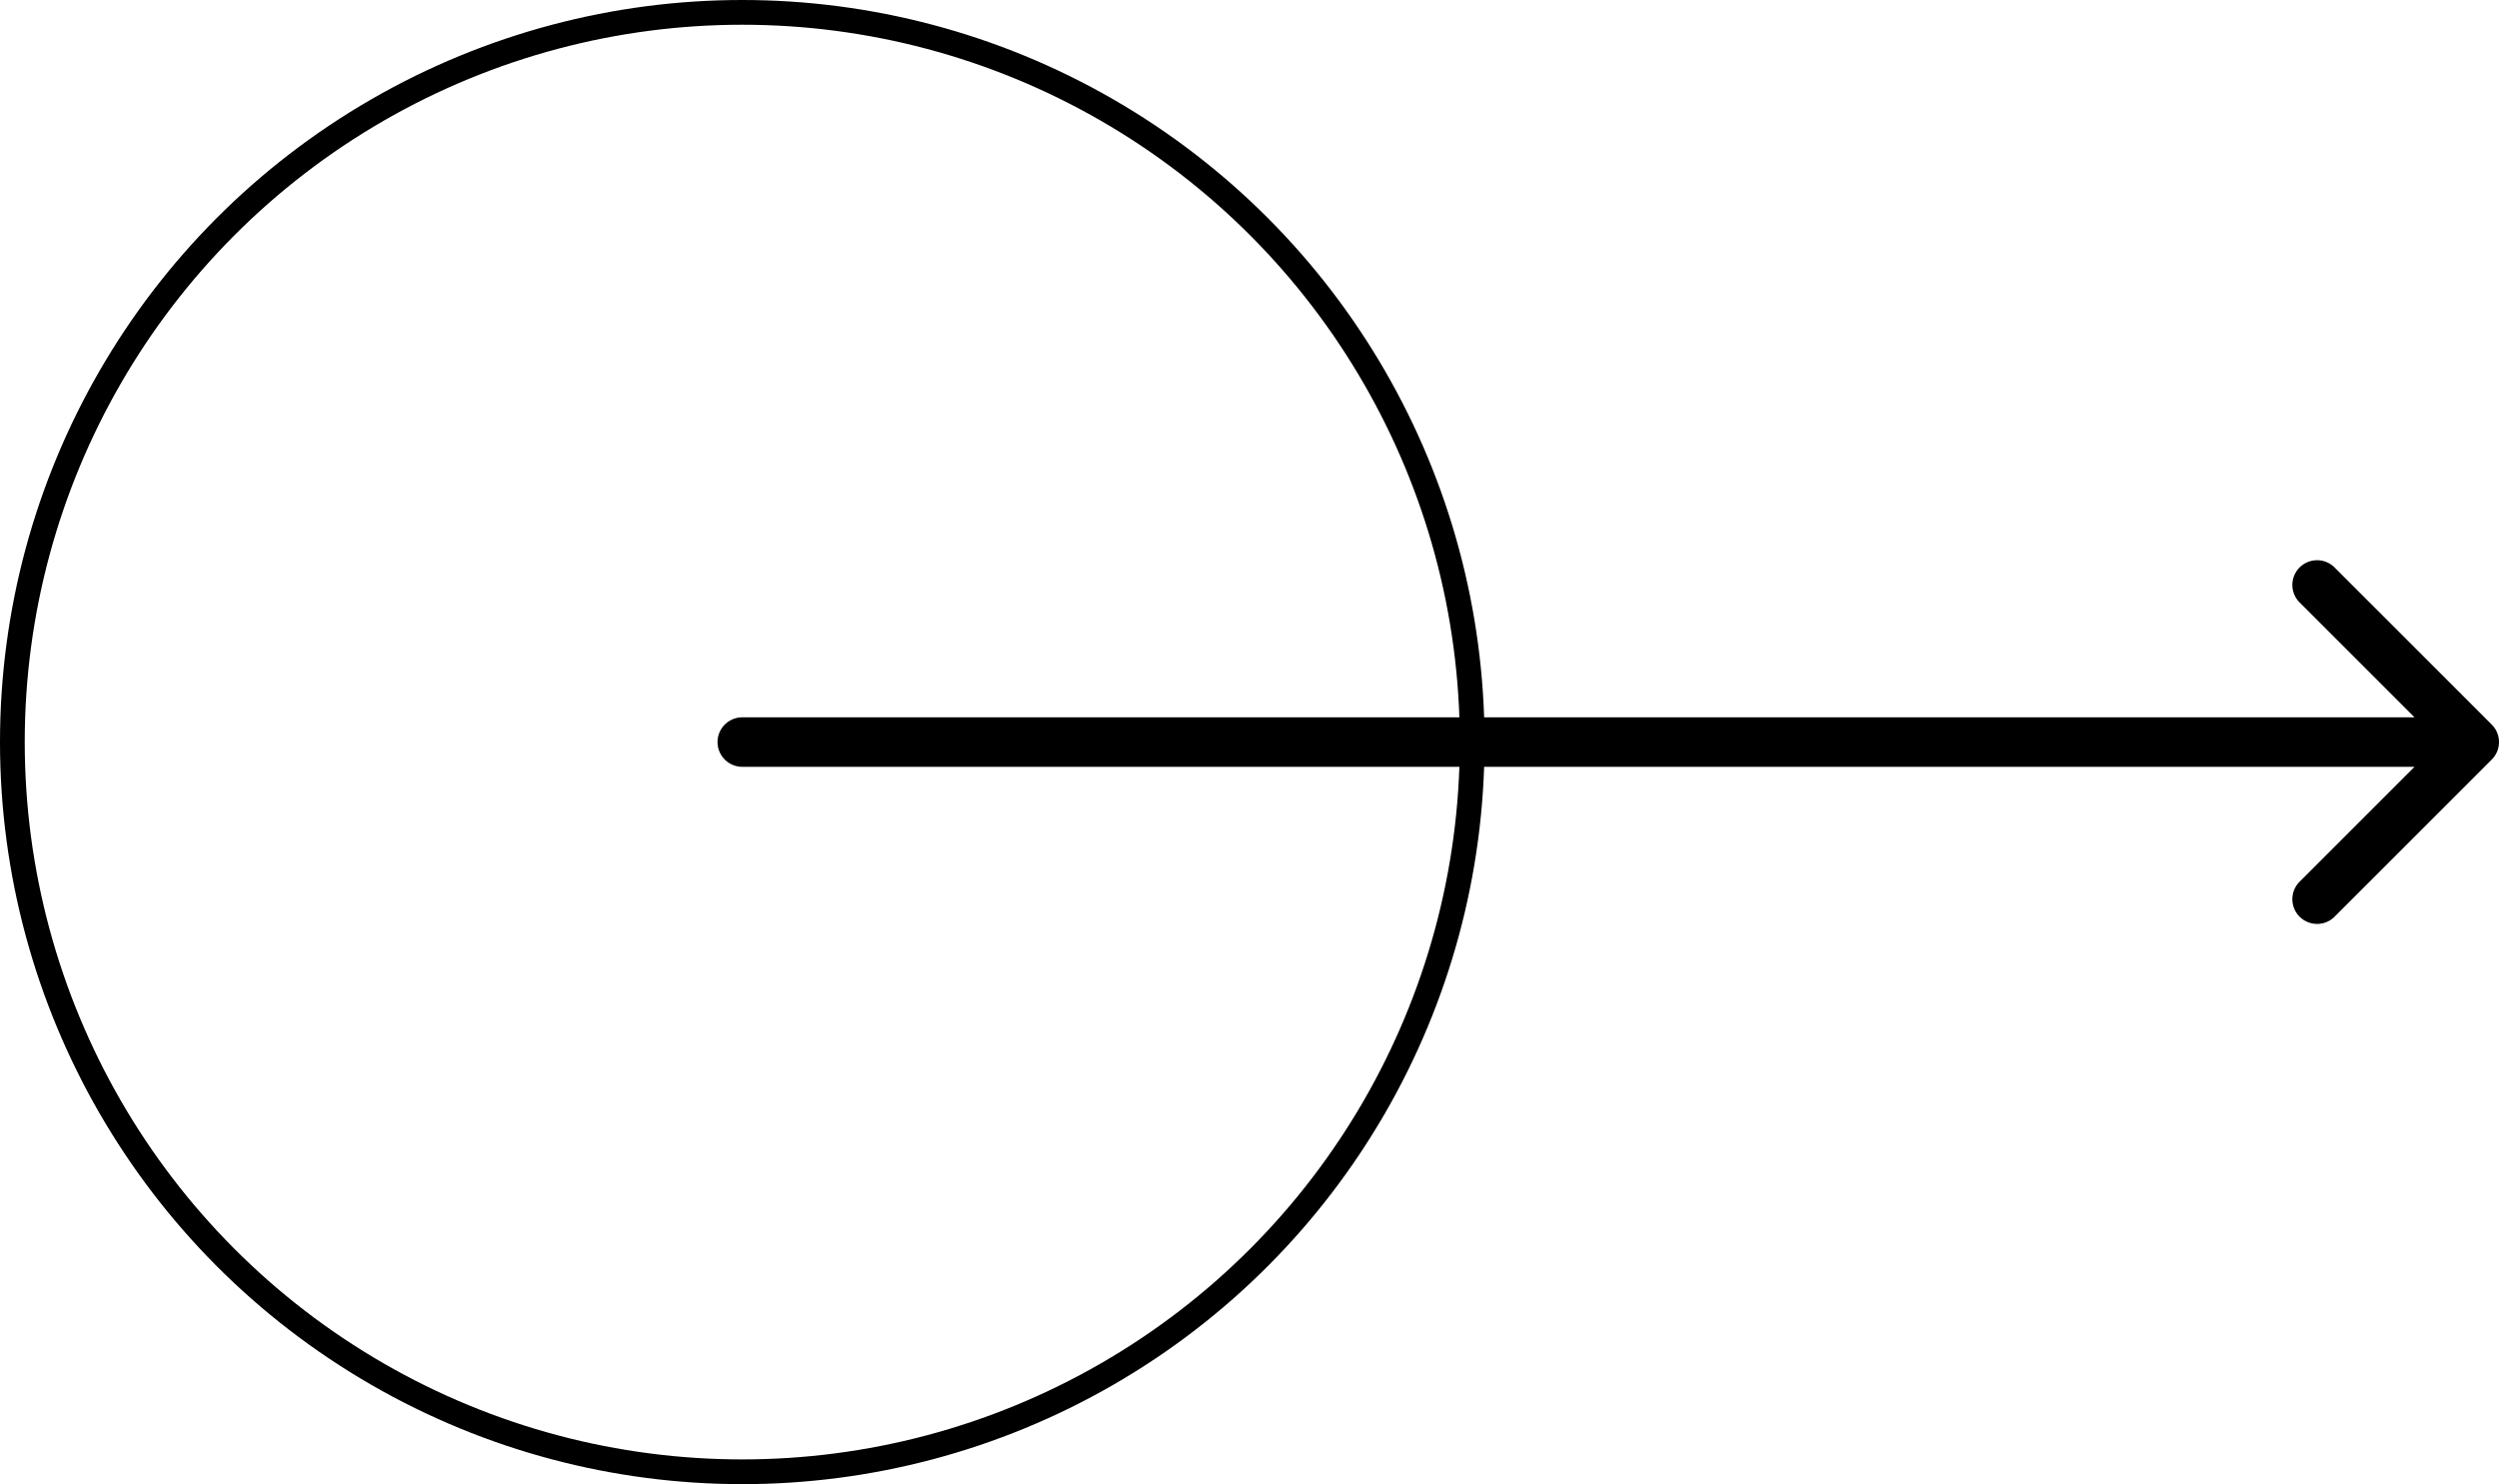<svg width="101" height="60" fill="none" xmlns="http://www.w3.org/2000/svg"><circle cx="30" cy="30" r="29.5" stroke="#000"/><path d="M30 29a1 1 0 100 2v-2zm70.707 1.707a1 1 0 000-1.414l-6.364-6.364a1 1 0 00-1.414 1.414L98.586 30l-5.657 5.657a1 1 0 001.414 1.414l6.364-6.364zM30 31h70v-2H30v2z" fill="#000"/></svg>